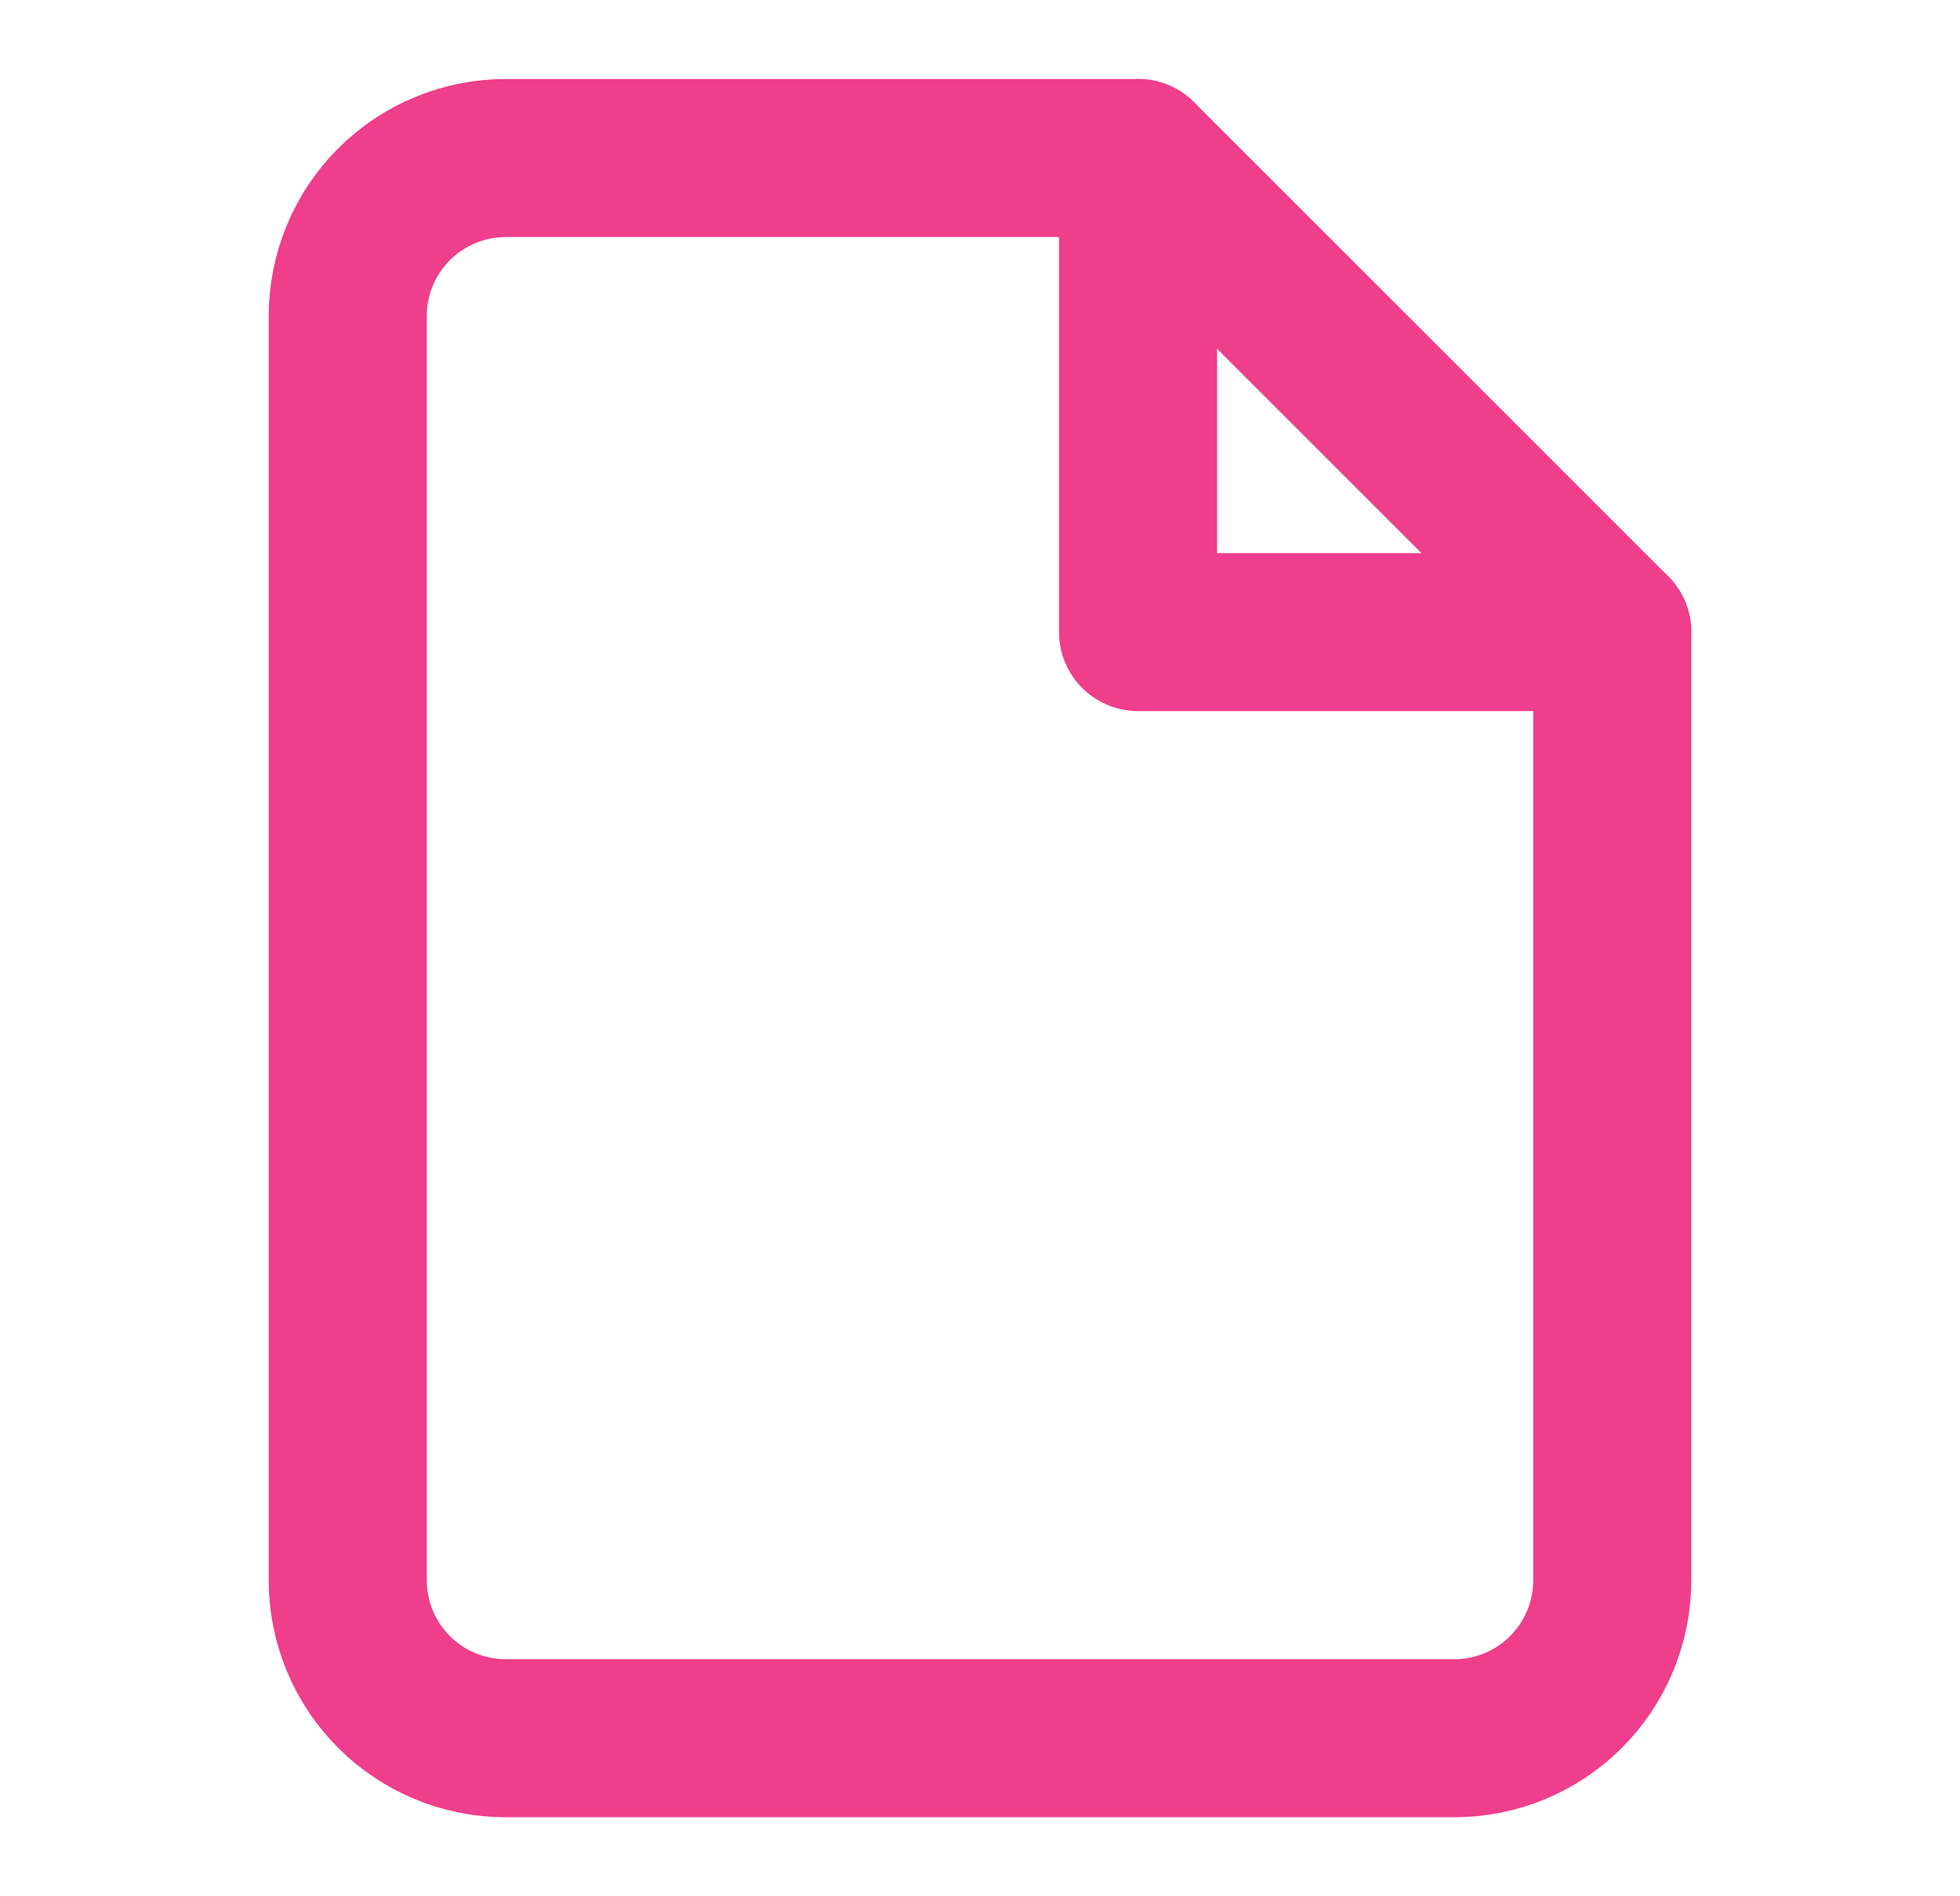 <svg width="31" height="30" viewBox="0 0 31 30" fill="none" xmlns="http://www.w3.org/2000/svg">
<path d="M18 2.5H8C7.337 2.5 6.701 2.763 6.232 3.232C5.763 3.701 5.5 4.337 5.5 5V25C5.5 25.663 5.763 26.299 6.232 26.768C6.701 27.237 7.337 27.5 8 27.5H23C23.663 27.5 24.299 27.237 24.768 26.768C25.237 26.299 25.5 25.663 25.5 25V10L18 2.5Z" stroke="#EF3E8B" stroke-width="2.5" stroke-linecap="round" stroke-linejoin="round"/>
<path d="M18 2.5V10H25.5" stroke="#EF3E8B" stroke-width="2.5" stroke-linecap="round" stroke-linejoin="round"/>
</svg>
